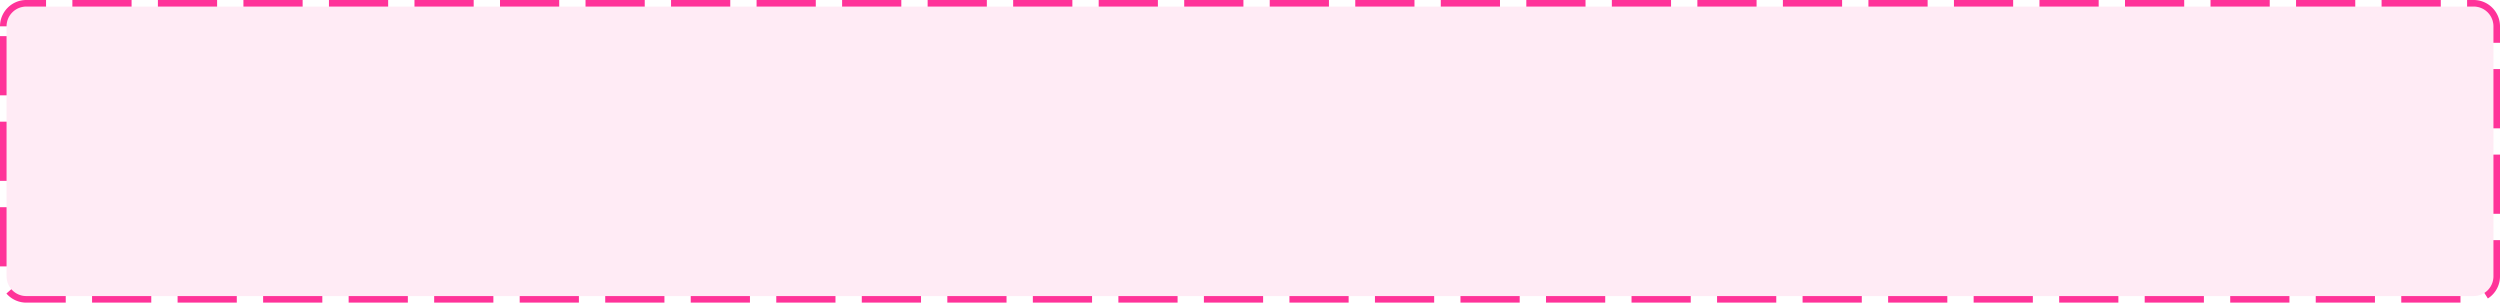 ﻿<?xml version="1.0" encoding="utf-8"?>
<svg version="1.1" xmlns:xlink="http://www.w3.org/1999/xlink" width="380px" height="46px" xmlns="http://www.w3.org/2000/svg">
  <g transform="matrix(1 0 0 1 -433 -244 )">
    <path d="M 434 248  A 3 3 0 0 1 437 245 L 809 245  A 3 3 0 0 1 812 248 L 812 286  A 3 3 0 0 1 809 289 L 437 289  A 3 3 0 0 1 434 286 L 434 248  Z " fill-rule="nonzero" fill="#ff3399" stroke="none" fill-opacity="0.098" />
    <path d="M 433.5 248  A 3.5 3.5 0 0 1 437 244.5 L 809 244.5  A 3.5 3.5 0 0 1 812.5 248 L 812.5 286  A 3.5 3.5 0 0 1 809 289.5 L 437 289.5  A 3.5 3.5 0 0 1 433.5 286 L 433.5 248  Z " stroke-width="1" stroke-dasharray="9,4" stroke="#ff3399" fill="none" stroke-dashoffset="0.5" />
  </g>
</svg>